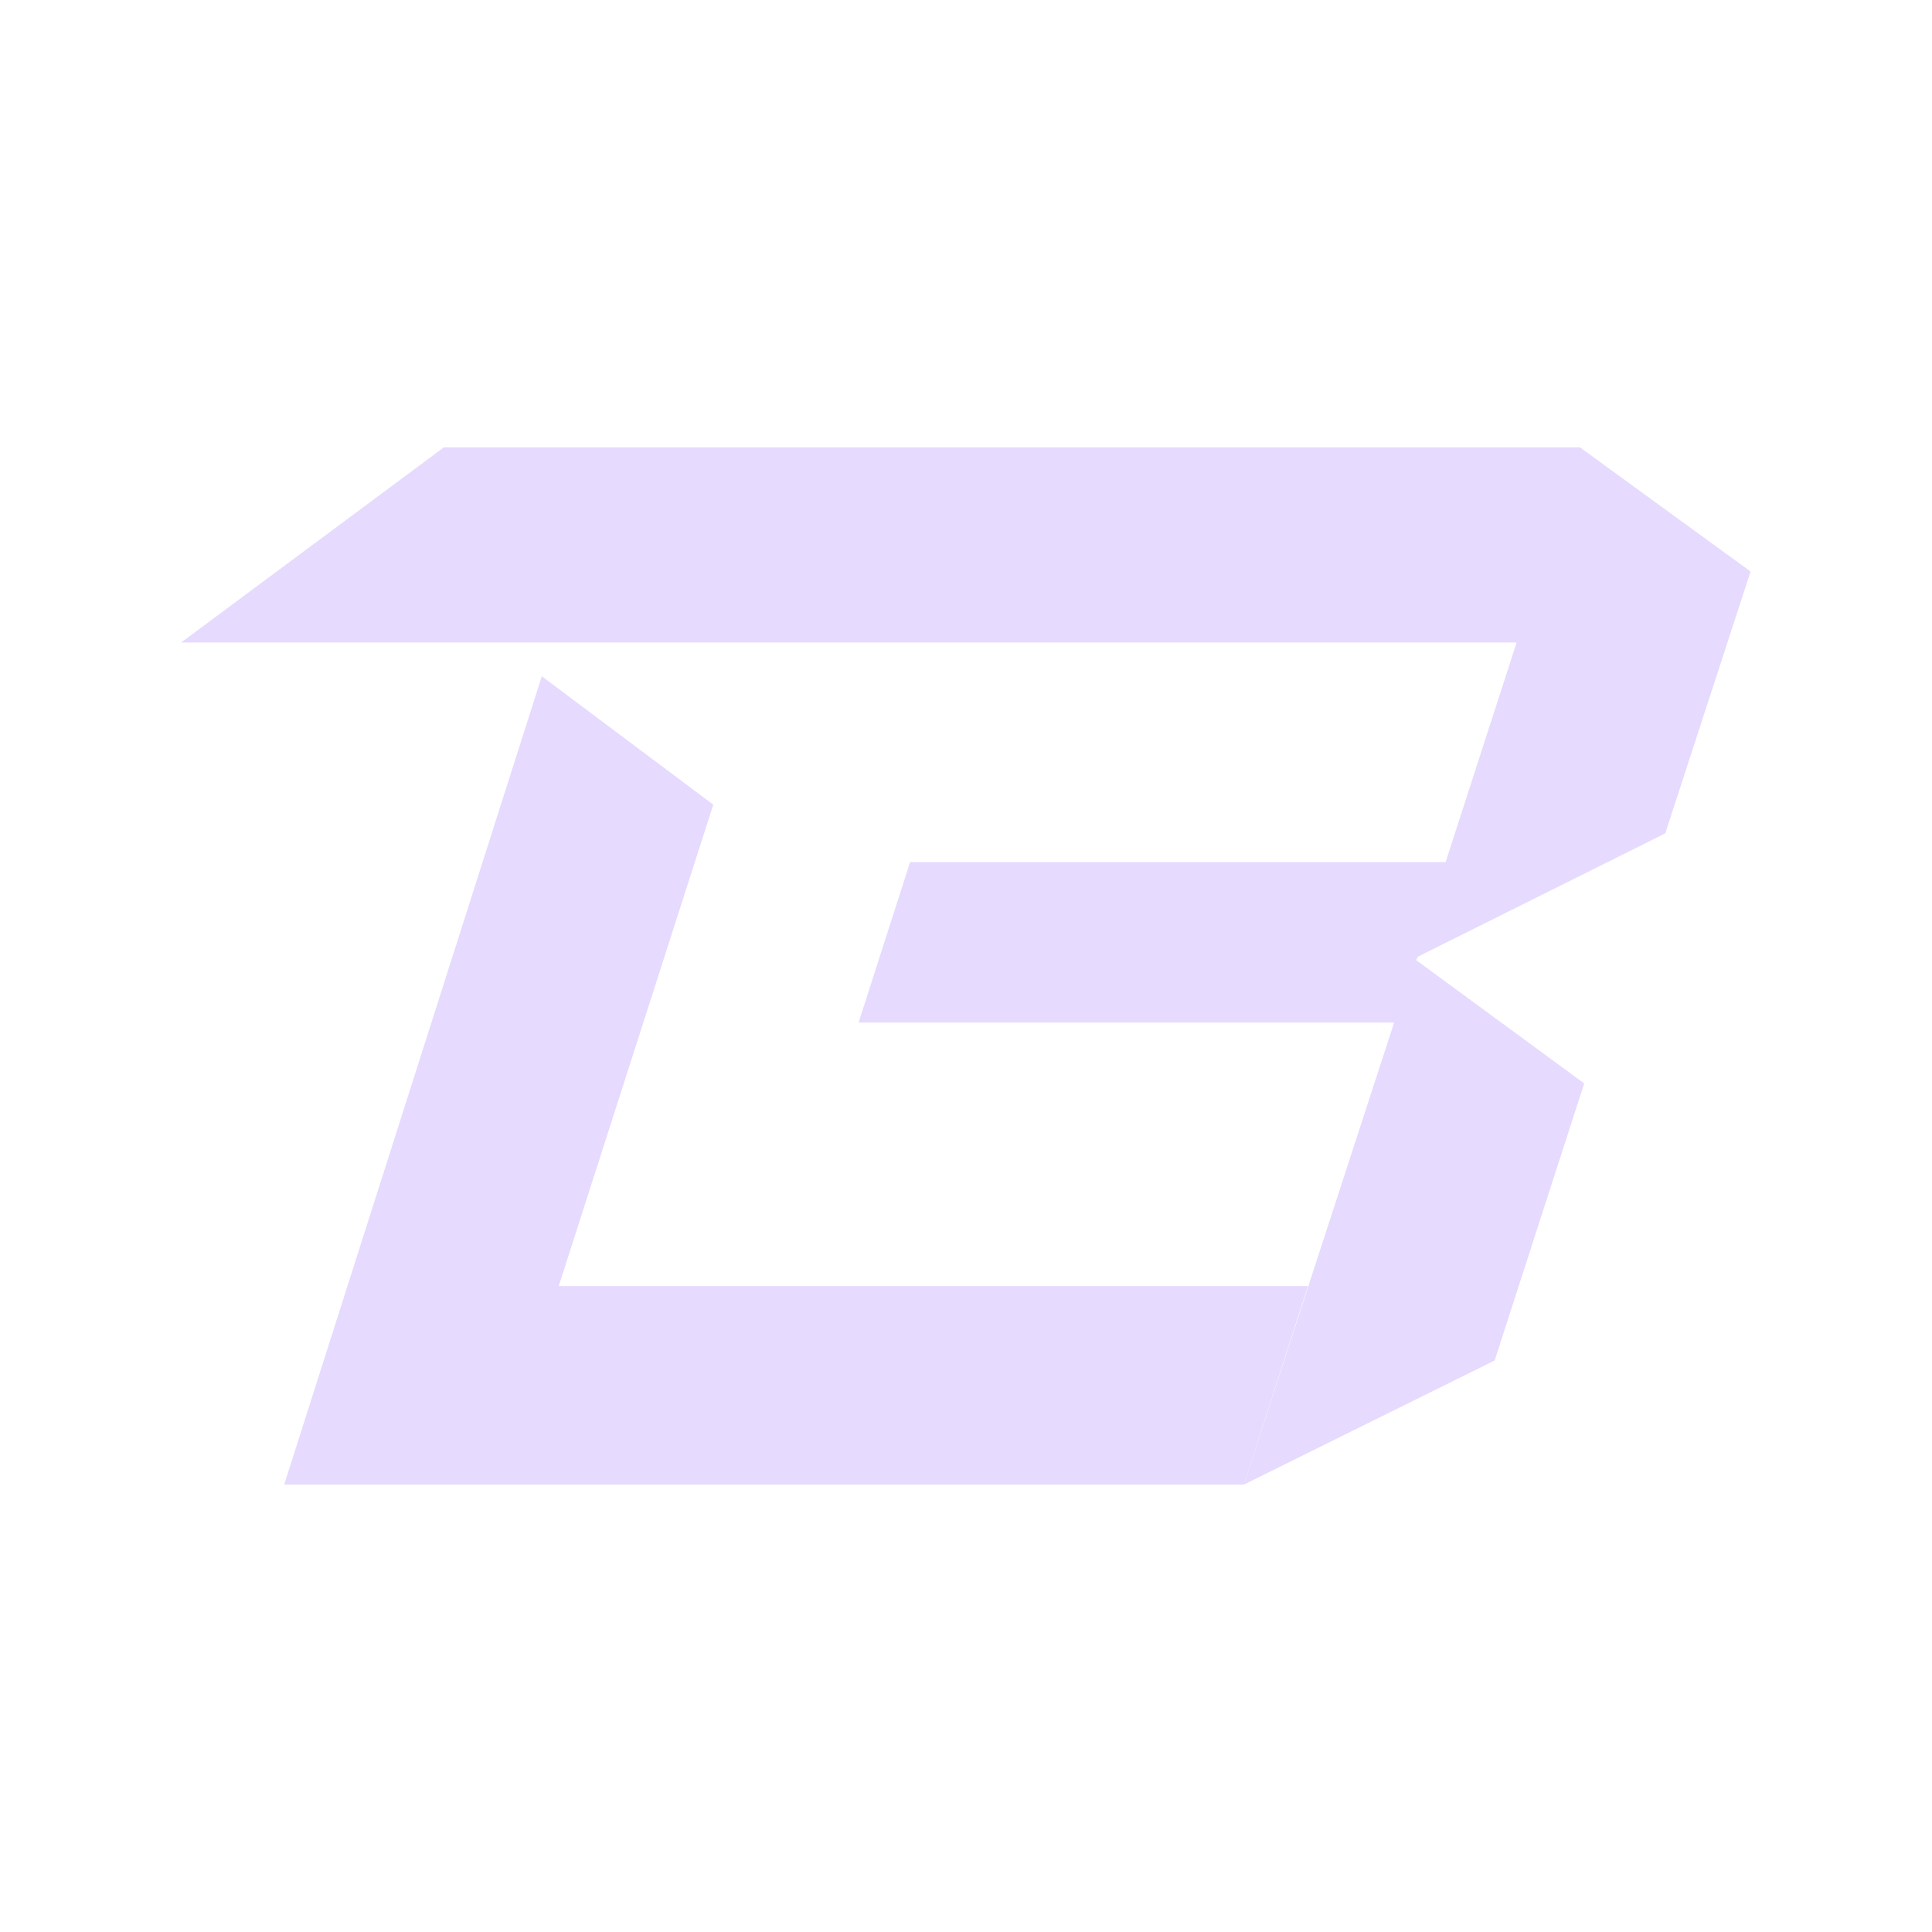 <svg width="32" height="32" viewBox="0 0 32 32" fill="none" xmlns="http://www.w3.org/2000/svg">
<path d="M23.483 15.846L27.582 13.803L28.995 9.466L26.169 7.41H7.351L3 10.642H25.12L23.944 14.279H15.074L14.221 16.937H23.091L20.601 24.59L24.756 22.534L26.239 17.945L23.455 15.902L23.483 15.846Z" fill="#E6DAFE"/>
<path d="M9.254 21.302L11.814 13.328L8.974 11.201L4.707 24.59H20.601L21.664 21.302H9.254Z" fill="#E6DAFE"/>
</svg>
